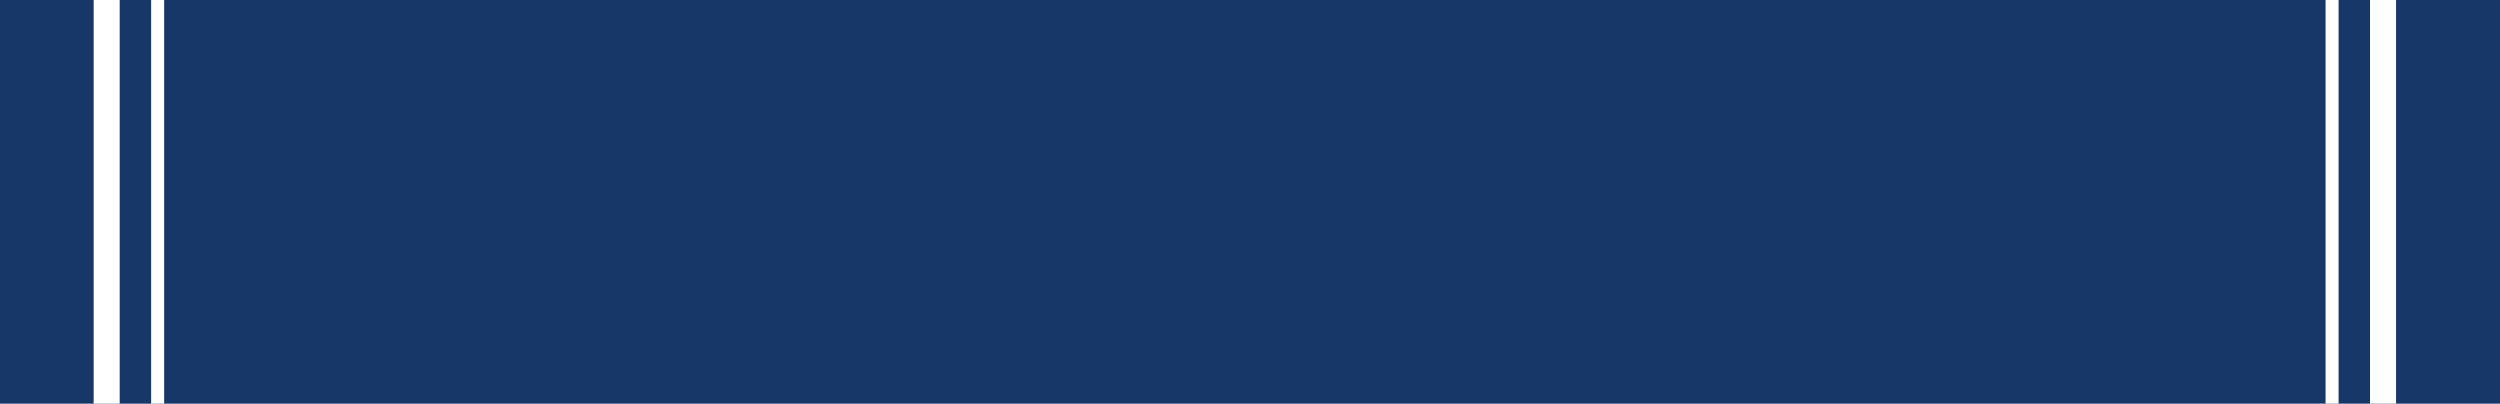 <?xml version="1.0" encoding="utf-8"?>
<!-- Generator: Adobe Illustrator 16.0.0, SVG Export Plug-In . SVG Version: 6.00 Build 0)  -->
<!DOCTYPE svg PUBLIC "-//W3C//DTD SVG 1.1//EN" "http://www.w3.org/Graphics/SVG/1.1/DTD/svg11.dtd">
<svg version="1.1" id="Layer_1" xmlns="http://www.w3.org/2000/svg" xmlns:xlink="http://www.w3.org/1999/xlink" x="0px" y="0px"
	 width="960px" height="155px" viewBox="64.45 -2.5 960 155" enable-background="new 64.45 -2.5 960 155" xml:space="preserve">
<rect x="64.45" y="-2.5" fill="#173769" width="960" height="155"/>
<line fill="none" stroke="#FFFFFF" stroke-width="5" stroke-miterlimit="10" x1="959.968" y1="-2.5" x2="959.968" y2="152.5"/>
<line fill="none" stroke="#FFFFFF" stroke-width="10" stroke-miterlimit="10" x1="979.54" y1="-2.5" x2="979.54" y2="152.5"/>
<line fill="none" stroke="#FFFFFF" stroke-width="5" stroke-miterlimit="10" x1="124.983" y1="-2.5" x2="124.983" y2="152.5"/>
<line fill="none" stroke="#FFFFFF" stroke-width="10" stroke-miterlimit="10" x1="105.41" y1="-2.5" x2="105.41" y2="152.5"/>
</svg>
